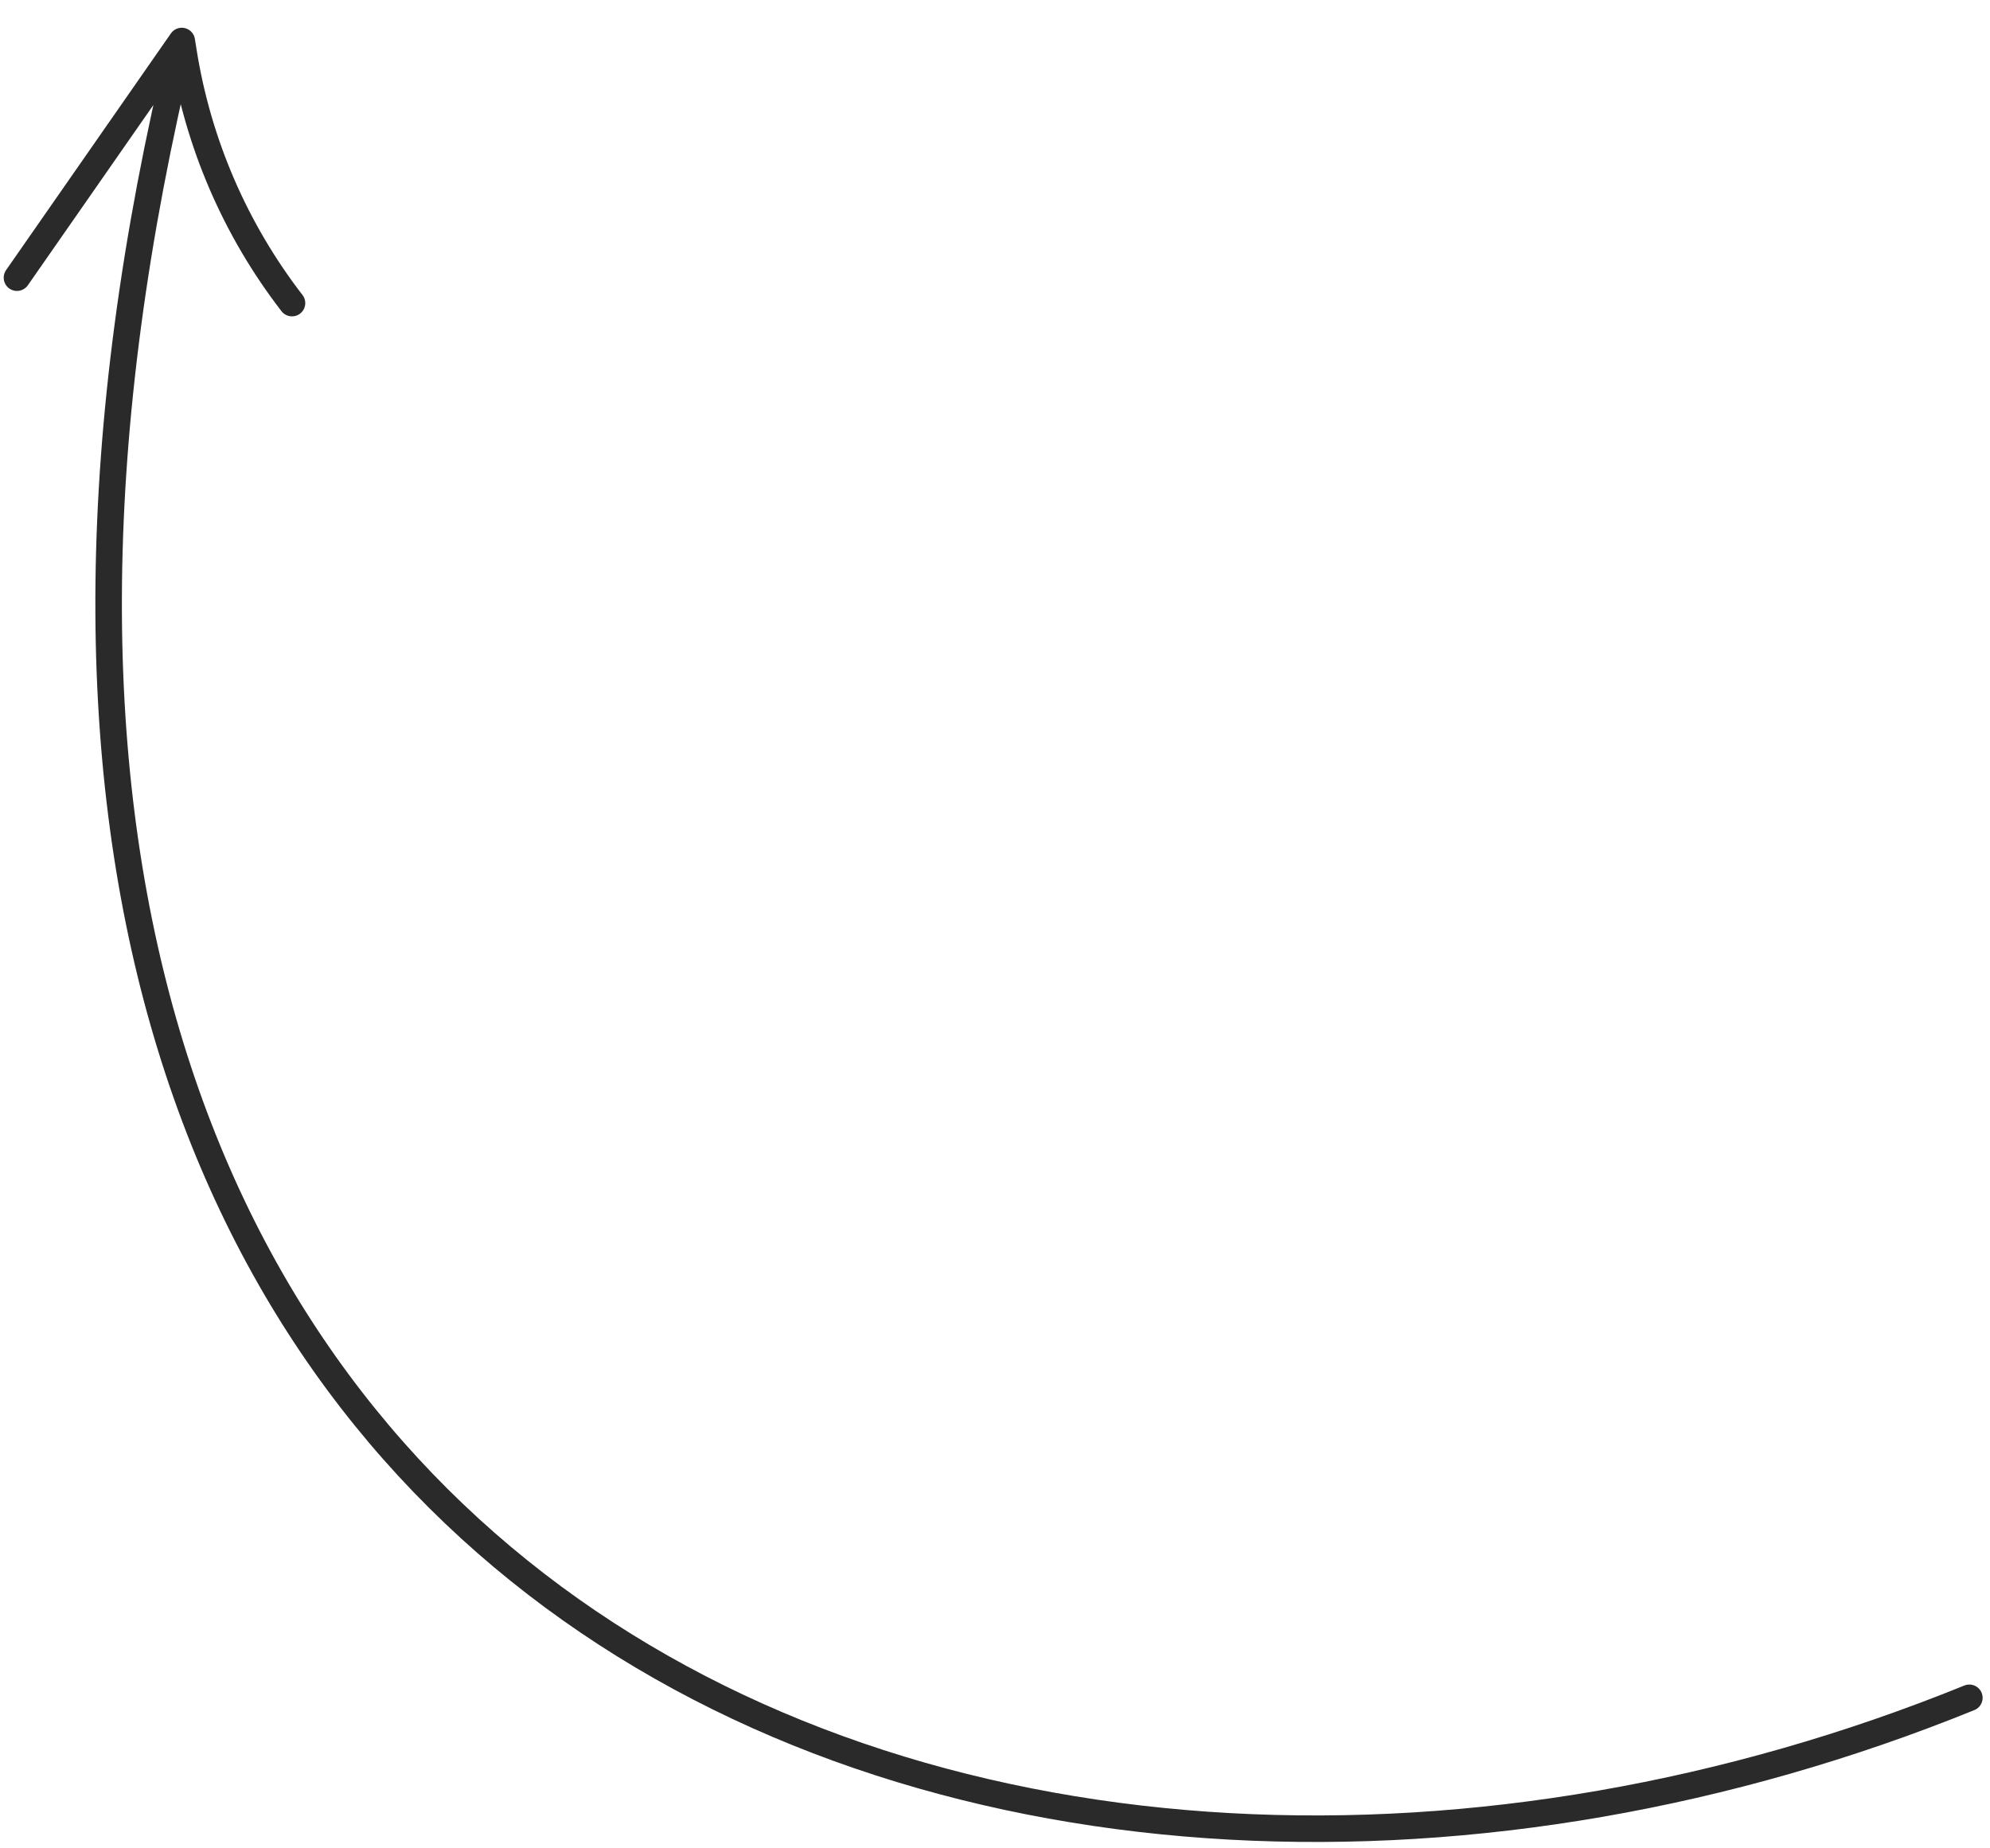 <svg width="225" height="209" viewBox="0 0 225 209" fill="none" xmlns="http://www.w3.org/2000/svg">
<path d="M222.665 191.995C113.847 236.193 -22.911 183.623 20.553 4.638M20.553 4.638L1.919 31.401M20.553 4.638L20.745 5.845C22.388 16.2 26.607 25.976 33.015 34.276V34.276" stroke="#2A2A2A" stroke-width="3" stroke-linecap="round"/>
</svg>
